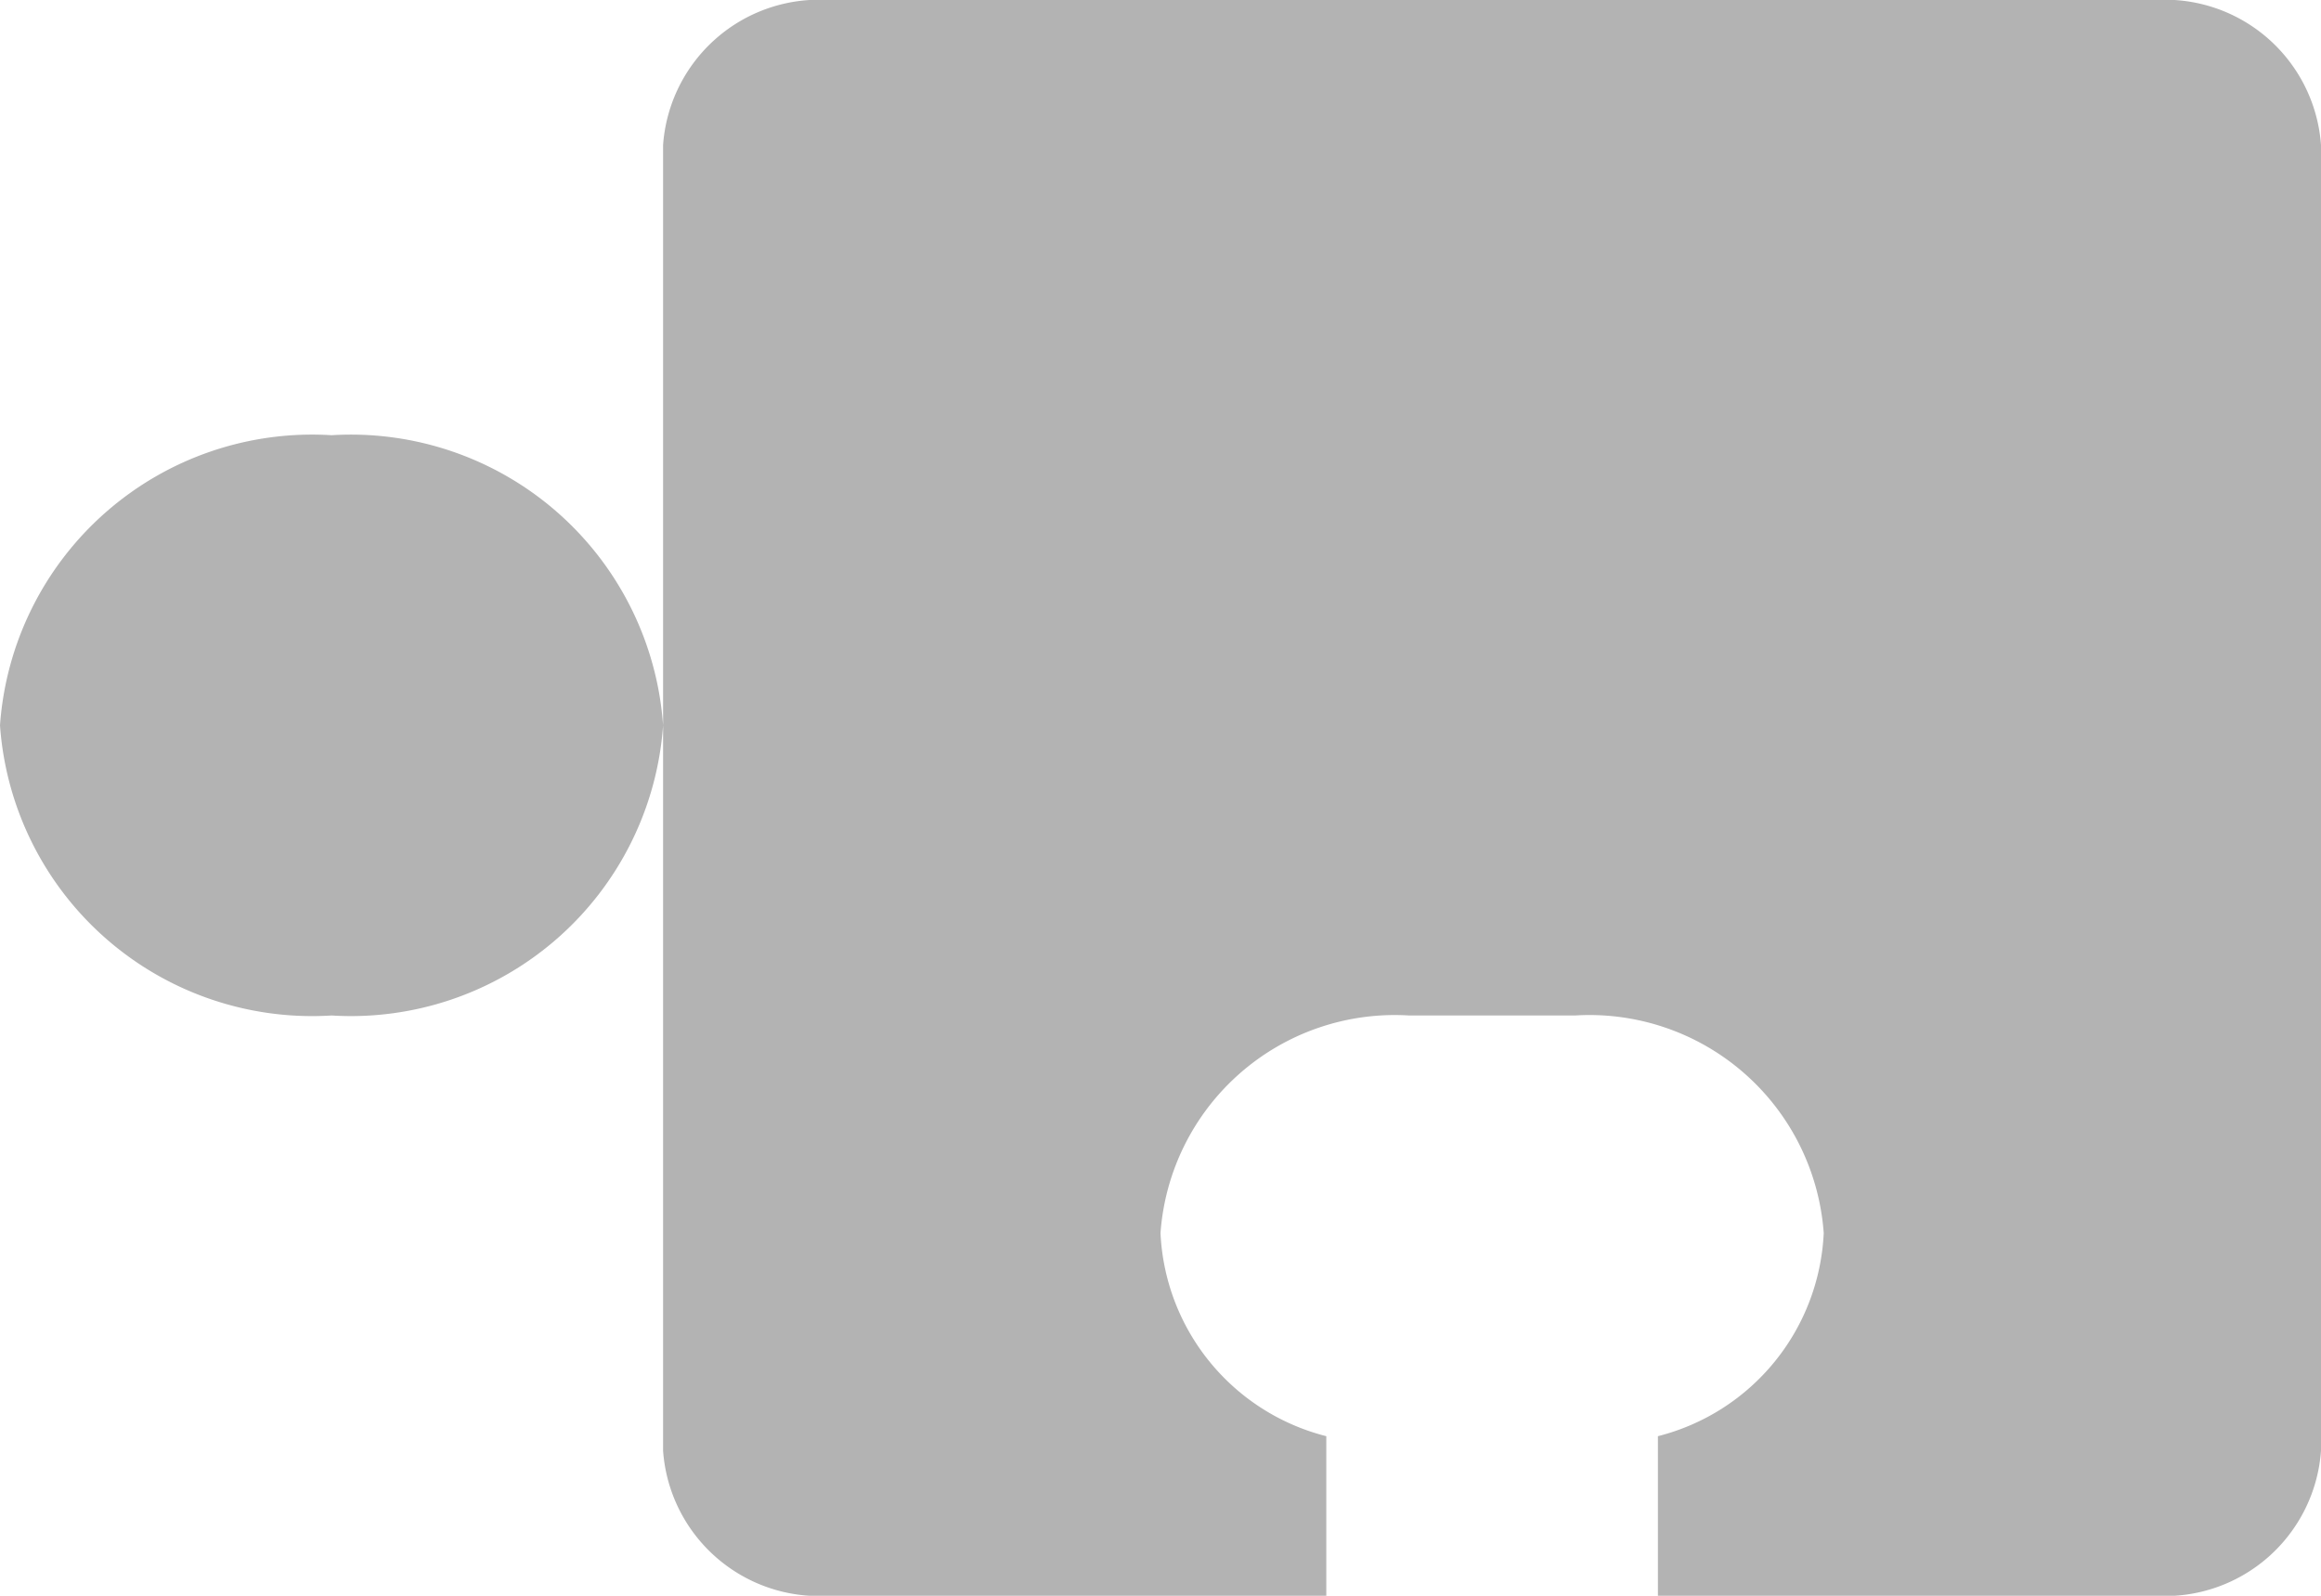 <svg xmlns="http://www.w3.org/2000/svg" width="16" height="11" viewBox="0 0 16 11">
  <path id="路径_22667" data-name="路径 22667" d="M14.857,11H11.429V9.9a1.517,1.517,0,0,0,1.143-1.4A1.619,1.619,0,0,0,10.857,7H9.714A1.619,1.619,0,0,0,8,8.5,1.517,1.517,0,0,0,9.143,9.9V11H5.714a1.079,1.079,0,0,1-1.143-1V1A1.079,1.079,0,0,1,5.714,0h9.143A1.079,1.079,0,0,1,16,1v9A1.079,1.079,0,0,1,14.857,11ZM2.286,7A2.157,2.157,0,0,1,0,5,2.157,2.157,0,0,1,2.286,3,2.157,2.157,0,0,1,4.571,5,2.157,2.157,0,0,1,2.286,7Z" fill-rule="evenodd" opacity="0.3"/>
</svg>
